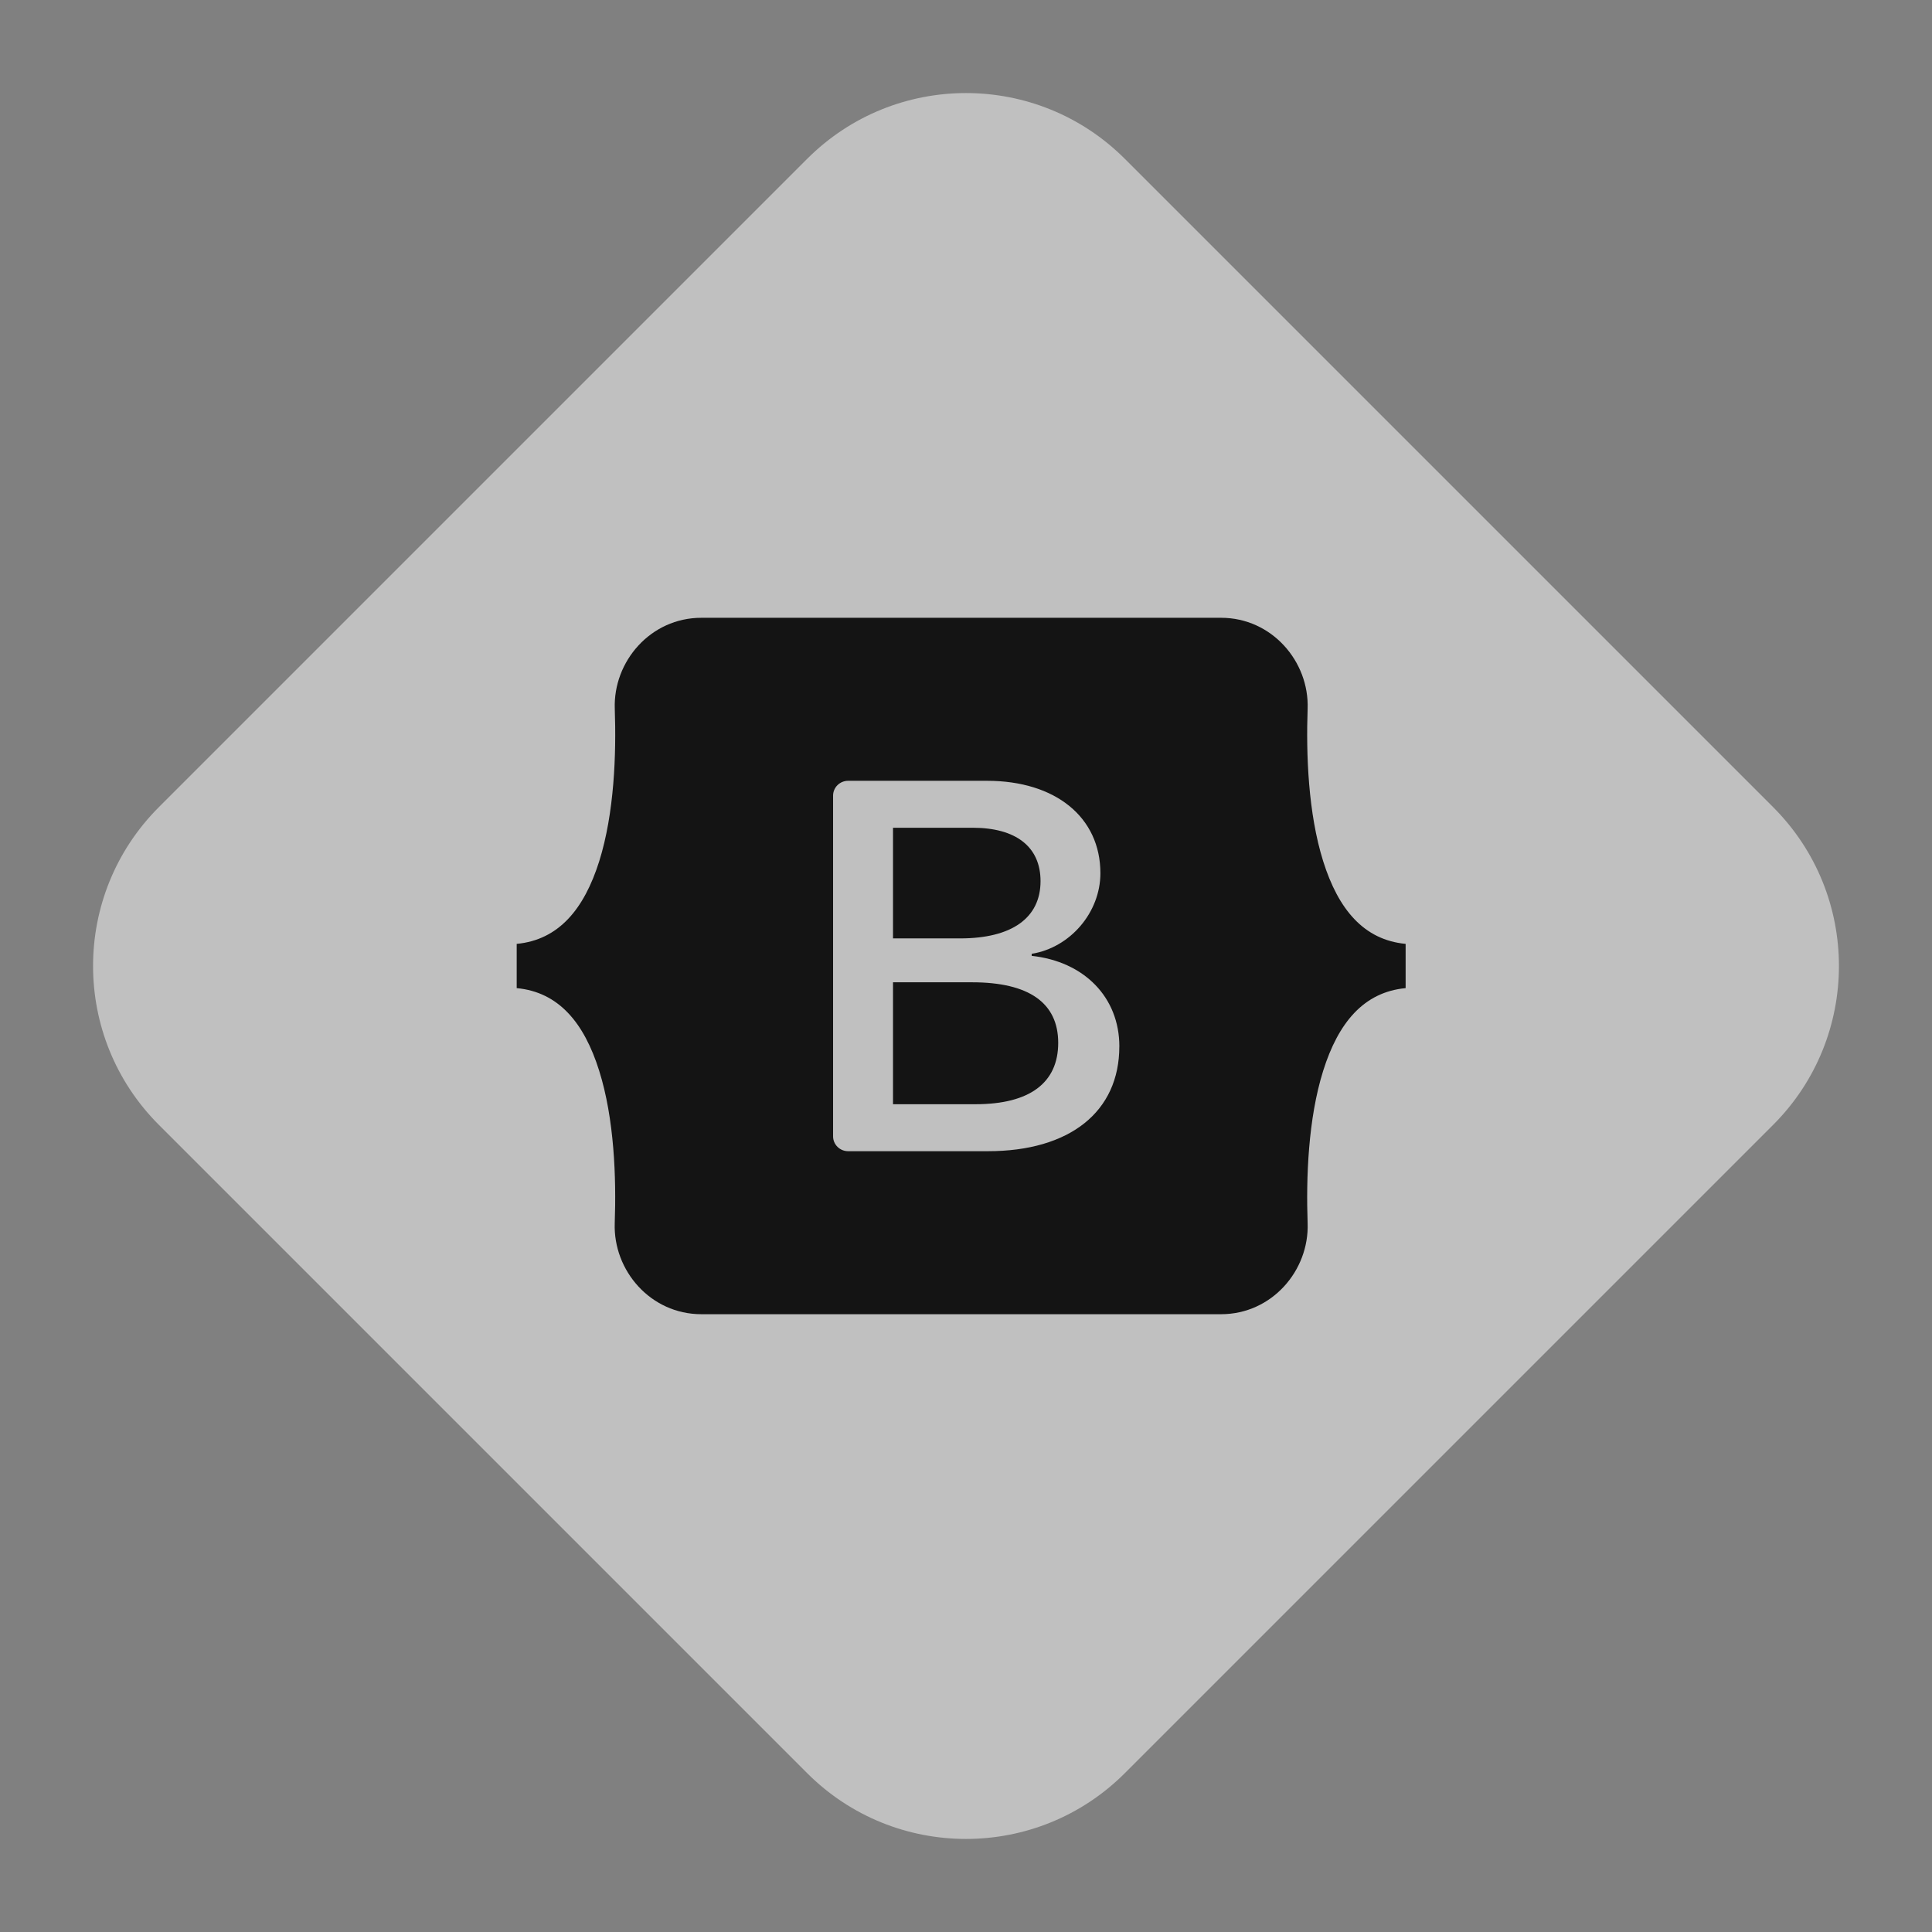 <svg width="172" height="172" viewBox="0 0 172 172" fill="none" xmlns="http://www.w3.org/2000/svg">
<rect x="0" y="0" width="172" height="172" fill="#808080" stroke="none"/>
<path d="M157.858 71.858C165.668 79.668 165.668 92.332 157.858 100.142L100.142 157.858C92.332 165.668 79.668 165.668 71.858 157.858L14.142 100.142C6.332 92.332 6.332 79.668 14.142 71.858L71.858 14.142C79.668 6.332 92.332 6.332 100.142 14.142L157.858 71.858Z" fill="white" fill-opacity="0.5"/>
<path fill-rule="evenodd" clip-rule="evenodd" d="M62.438 55C57.92 55 54.58 58.888 54.732 63.101C54.873 67.154 54.689 72.398 53.347 76.675C51.995 80.962 49.719 83.68 46 84.03V87.97C49.719 88.317 51.998 91.034 53.343 95.325C54.689 99.602 54.873 104.846 54.728 108.896C54.58 113.112 57.92 117 62.438 117H108.708C113.225 117 116.565 113.112 116.414 108.896C116.272 104.846 116.457 99.602 117.799 95.325C119.147 91.034 121.419 88.32 125.139 87.97V84.03C121.419 83.68 119.147 80.962 117.799 76.675C116.457 72.395 116.272 67.151 116.414 63.101C116.565 58.885 113.222 55 108.708 55H62.438ZM99.65 93.165C99.65 98.97 95.247 102.488 87.944 102.488H75.509C75.153 102.488 74.812 102.349 74.56 102.102C74.308 101.854 74.167 101.518 74.167 101.168V70.828C74.168 70.479 74.309 70.144 74.561 69.897C74.813 69.65 75.153 69.512 75.509 69.512H87.874C93.965 69.512 97.965 72.755 97.965 77.739C97.965 81.235 95.274 84.364 91.848 84.915V85.097C96.514 85.6 99.653 88.778 99.653 93.165H99.65ZM86.592 73.692H79.502V83.543H85.474C90.09 83.543 92.636 81.715 92.636 78.446C92.636 75.385 90.446 73.692 86.592 73.692ZM79.502 87.451V98.305H86.855C91.66 98.305 94.209 96.408 94.209 92.844C94.209 89.277 91.591 87.451 86.545 87.451H79.502V87.451Z" fill="#141414"/>
</svg>
